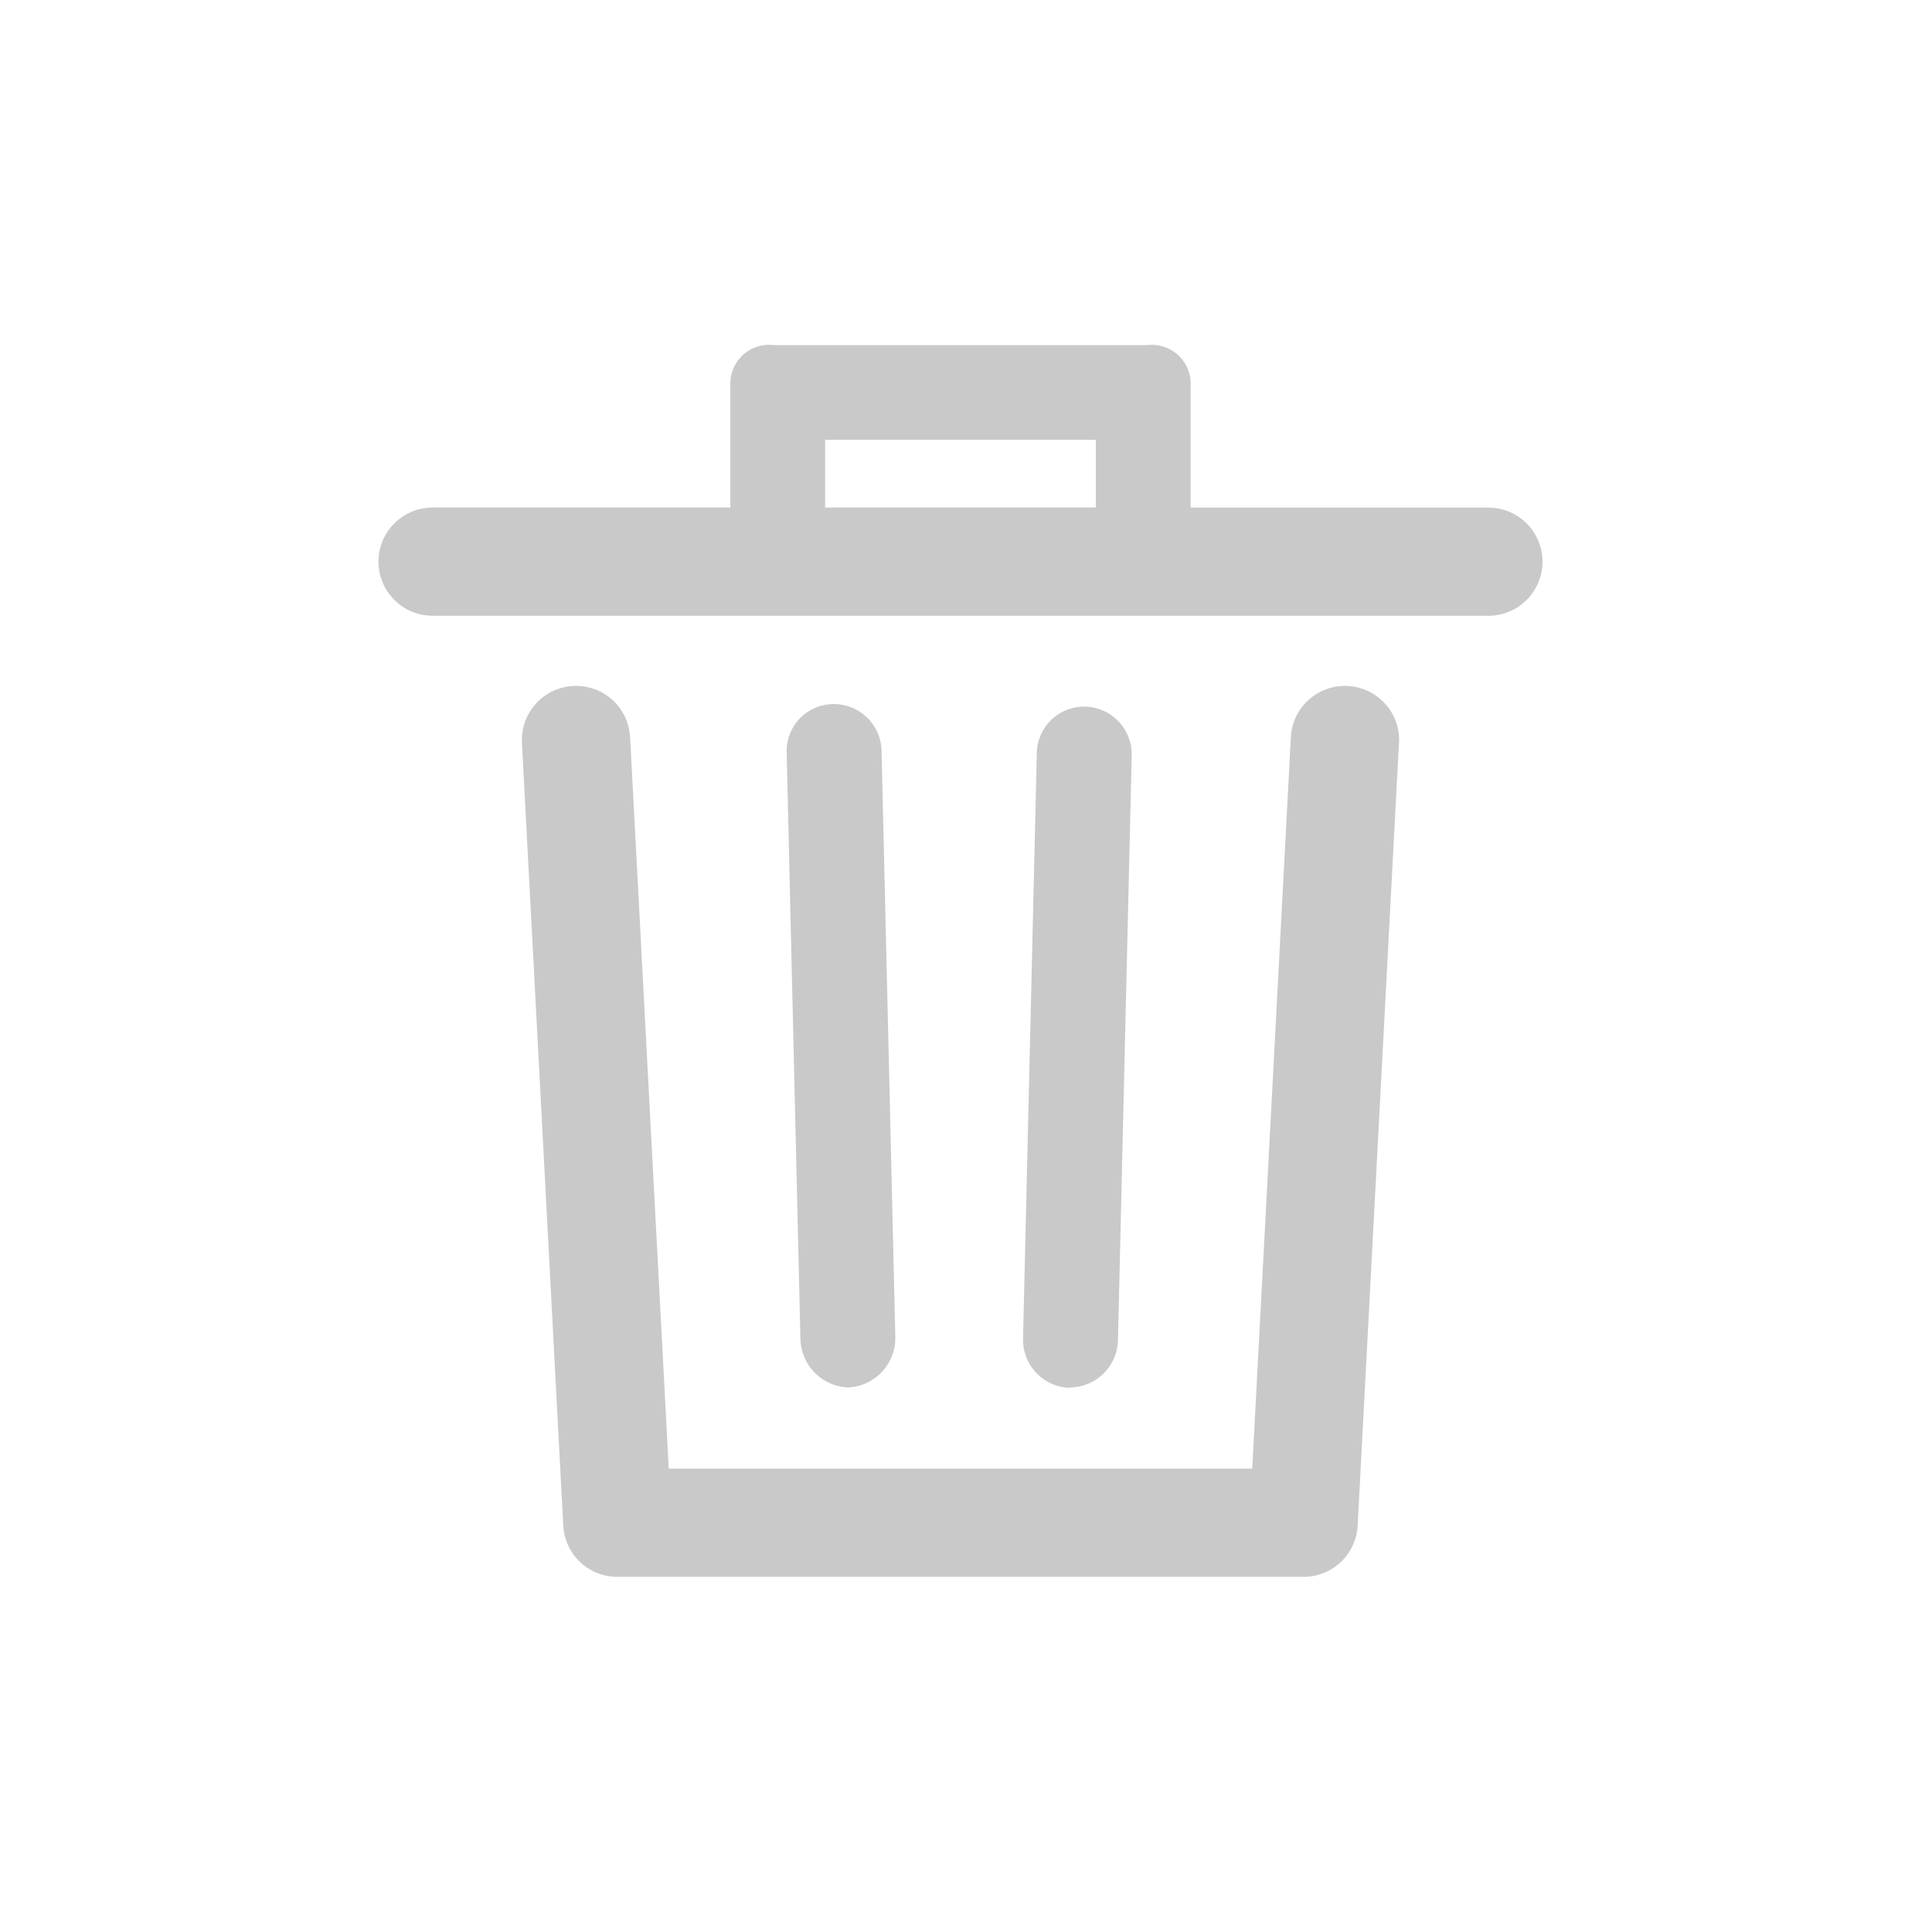 <svg xmlns="http://www.w3.org/2000/svg" width="122" height="122" viewBox="0 0 122 122">
  <defs>
    <style>
      .cls-1 {
        fill: none;
      }

      .cls-2 {
        fill: #c9c9c9;
      }
    </style>
  </defs>
  <g id="휴지통" transform="translate(-324 -1534)">
    <rect id="사각형_3142" data-name="사각형 3142" class="cls-1" width="122" height="122" transform="translate(324 1534)"/>
    <path id="휴지통-2" data-name="휴지통" class="cls-2" d="M-51.328-101l-2.609,49.424a3.413,3.413,0,0,1-3.413,3.237h-43.337a3.413,3.413,0,0,1-3.413-3.237L-106.709-101a3.418,3.418,0,0,1,3.237-3.594,3.418,3.418,0,0,1,3.594,3.237l2.439,46.187h36.846l2.439-46.187a3.418,3.418,0,0,1,3.594-3.237A3.418,3.418,0,0,1-51.322-101Zm9.065-11.446a3.418,3.418,0,0,1-3.418,3.418H-112.35a3.418,3.418,0,0,1-3.418-3.418,3.418,3.418,0,0,1,3.418-3.418h18.8v-7.693a2.458,2.458,0,0,1,2.328-2.58,2.59,2.59,0,0,1,.428.018h23.554A2.456,2.456,0,0,1-64.5-123.98a2.635,2.635,0,0,1,.018.428v7.693h18.8A3.417,3.417,0,0,1-42.263-112.441Zm-45.3-3.418h17.092v-4.275H-87.564ZM-86.134-60.3h.07a3.128,3.128,0,0,0,2.932-3.243L-84-100.485a3.017,3.017,0,0,0-3.061-2.967,2.973,2.973,0,0,0-2.932,3.014v.023l.868,37.034a3.146,3.146,0,0,0,2.99,3.084Zm14.072,0a3.056,3.056,0,0,0,2.99-3l.868-36.905a3.011,3.011,0,0,0-2.932-3.084h0a2.988,2.988,0,0,0-3.061,2.9v.035l-.868,36.94a3.035,3.035,0,0,0,2.932,3.137Z" transform="translate(463.668 1681.912)"/>
  </g>
</svg>
